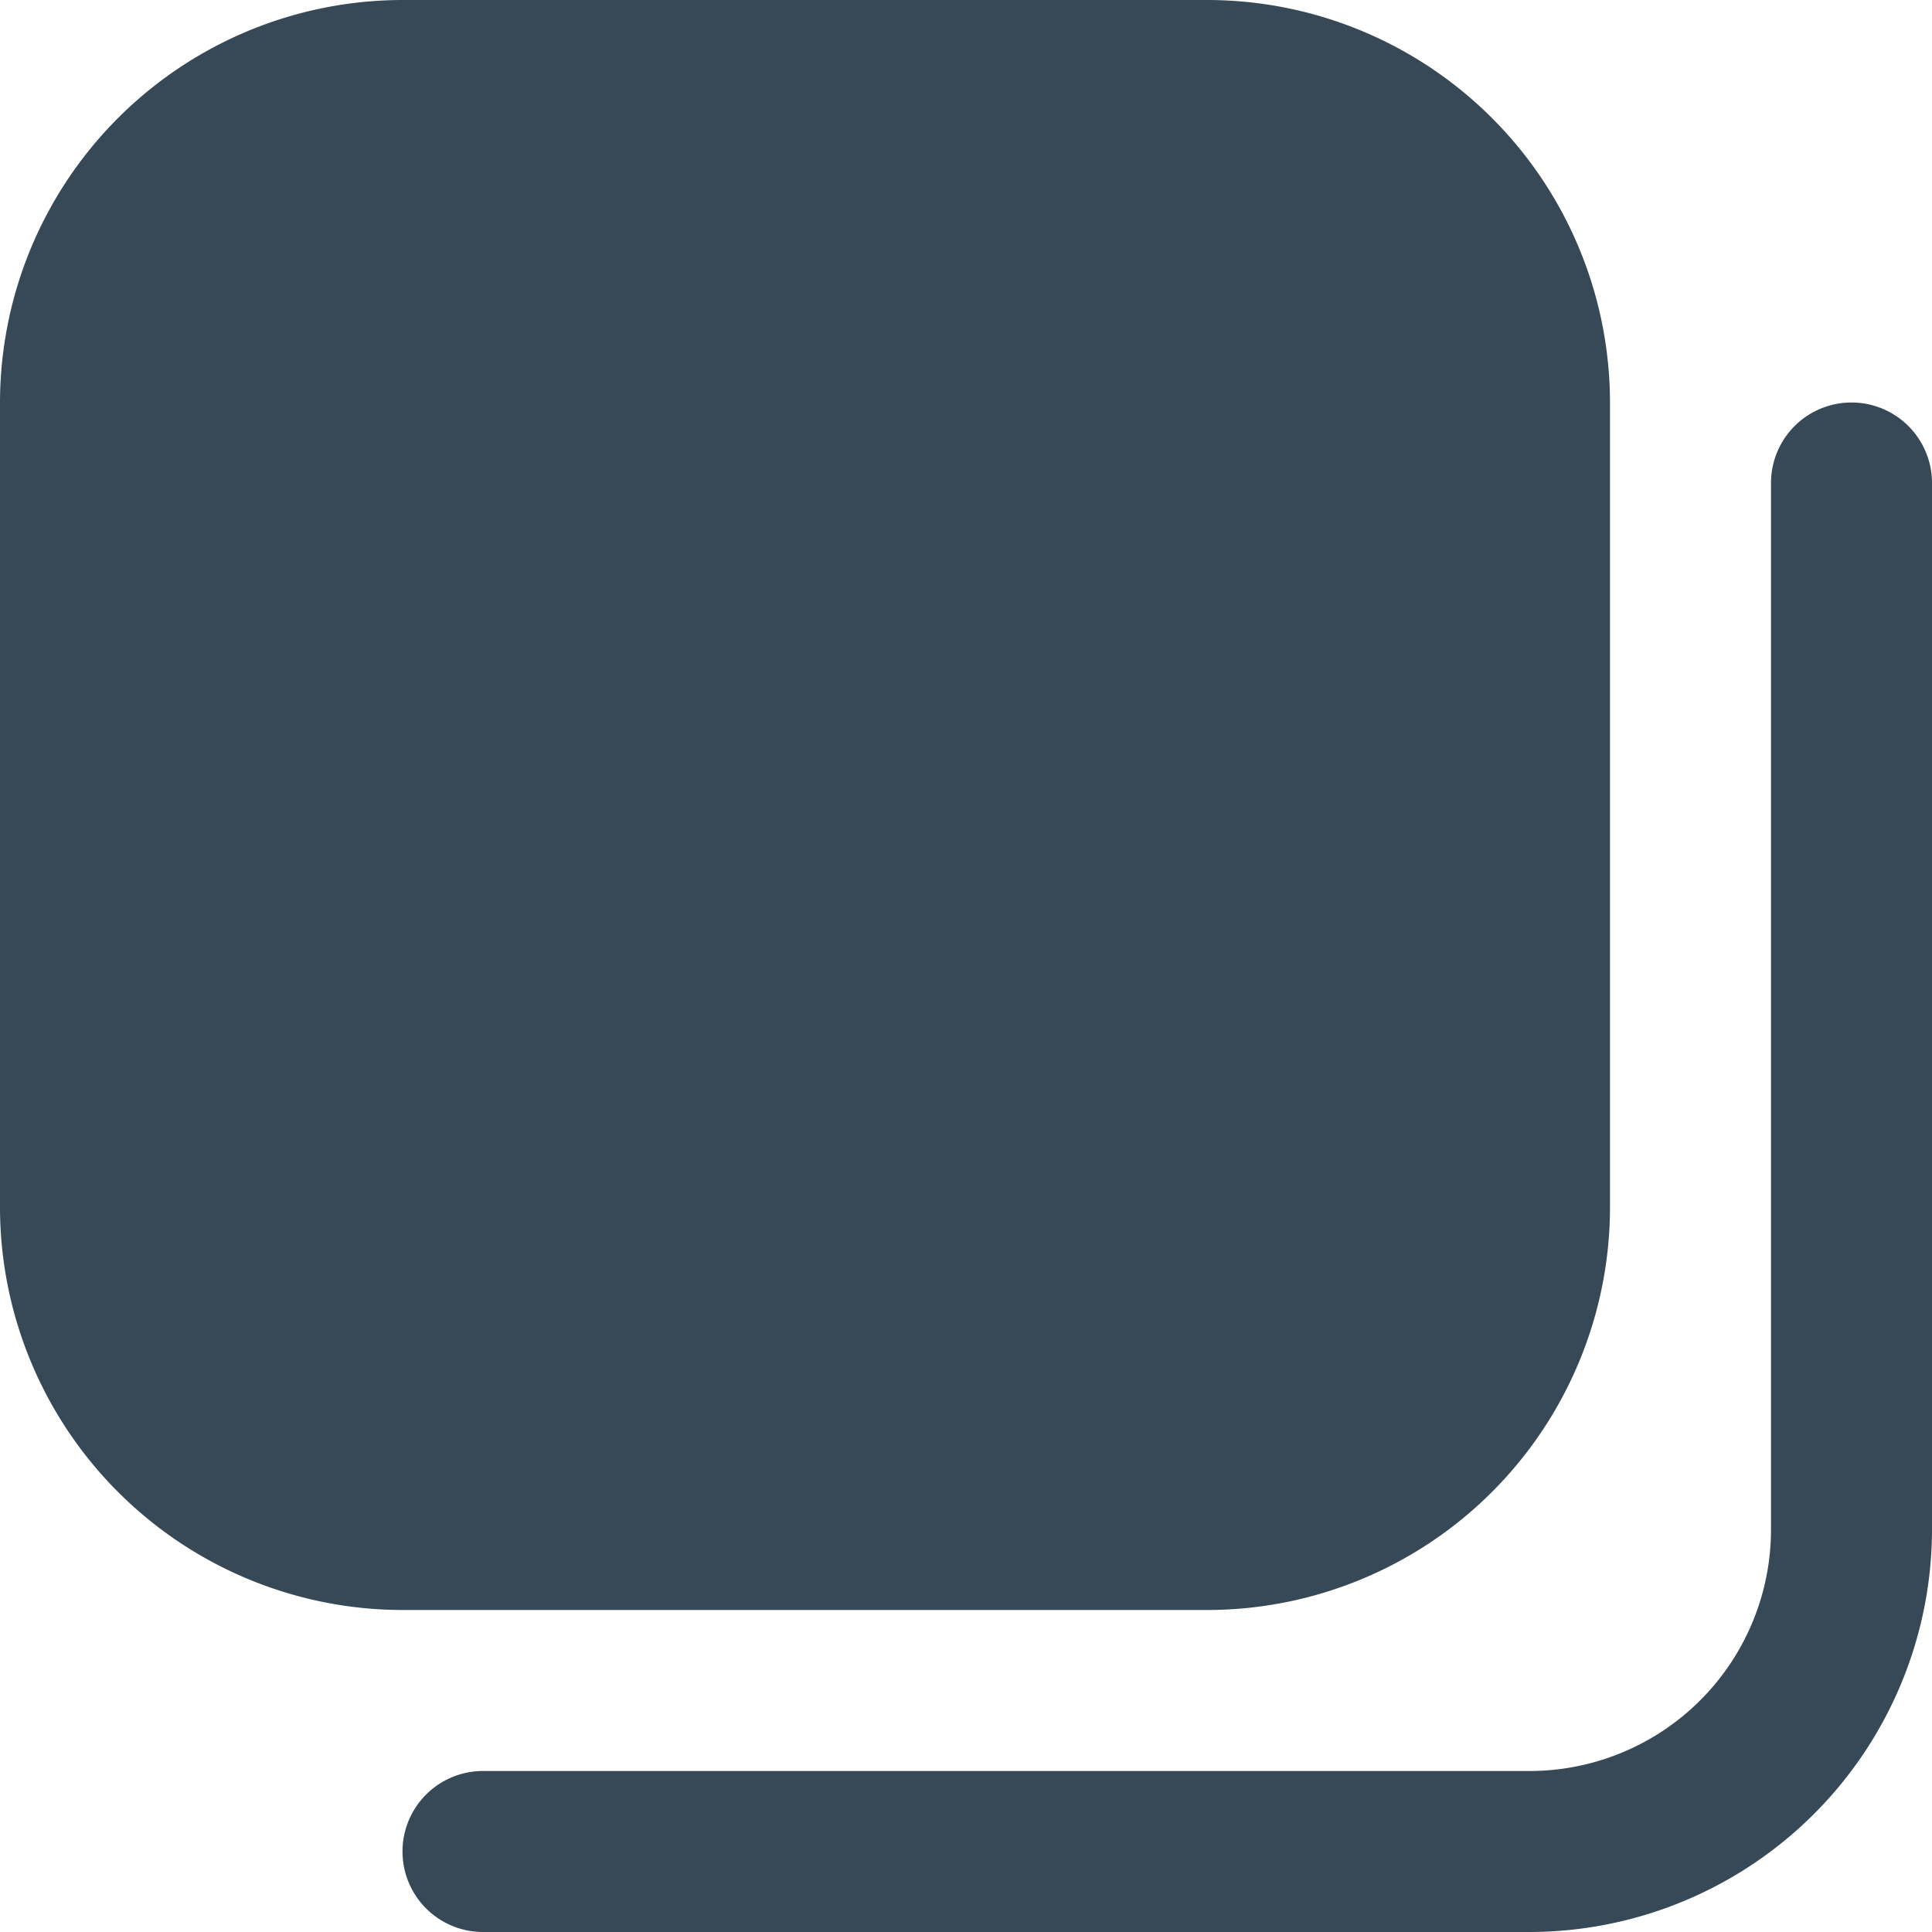 <svg xmlns="http://www.w3.org/2000/svg" width="24" height="24" fill="none" viewBox="0 0 24 24">
  <g clip-path="url(#a)">
    <path fill="#374957" d="M15 20H5a5.006 5.006 0 0 1-5-5V5a5.006 5.006 0 0 1 5-5h10a5.006 5.006 0 0 1 5 5v10a5.006 5.006 0 0 1-5 5Zm9-1V6a1 1 0 0 0-2 0v13a3 3 0 0 1-3 3H6a1 1 0 0 0 0 2h13a5.006 5.006 0 0 0 5-5Z"/>
  </g>
  <defs>
    <clipPath id="a">
      <path fill="#fff" d="M0 0h24v24H0z"/>
    </clipPath>
  </defs>
</svg>
